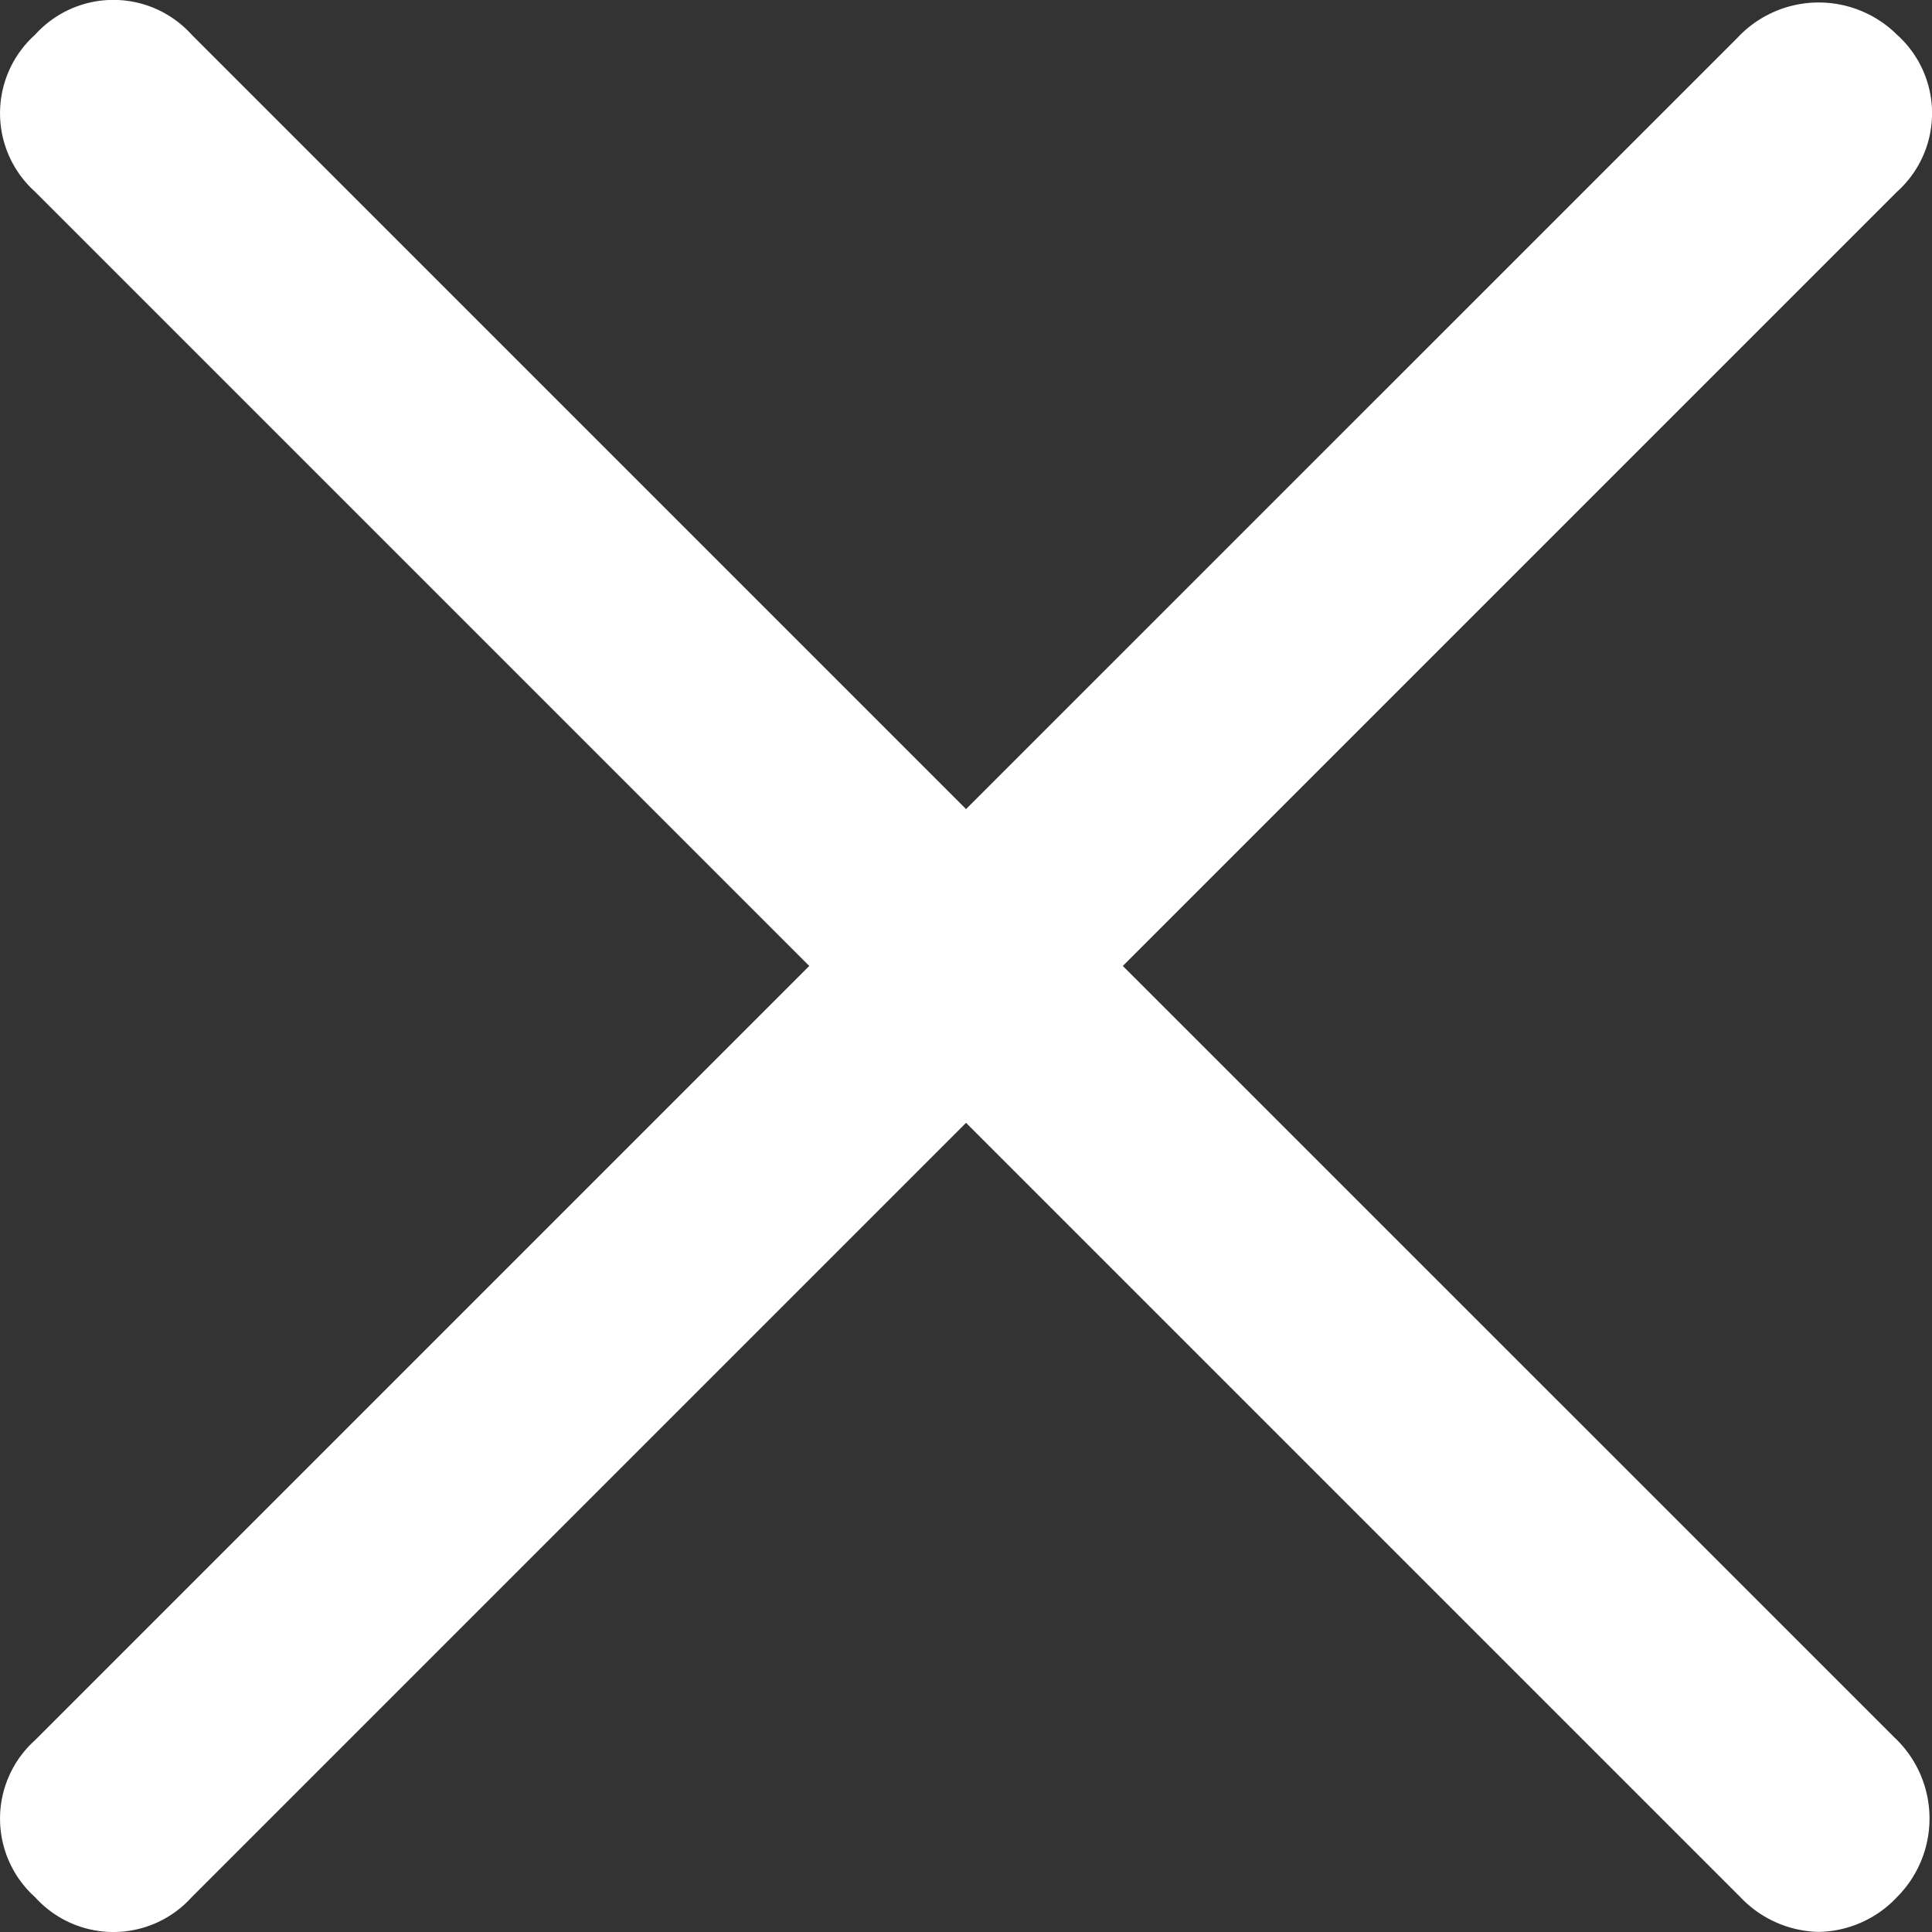 <svg xmlns="http://www.w3.org/2000/svg" width="20.481" height="20.481" viewBox="0 0 20.481 20.481">
  <rect x="0" y="0" width="20.481" height="20.481" fill="#333333" stroke="none"/>
  <defs>
    <style>
      .cls-1 {
        fill: white;
      }
    </style>
  </defs>
  <path id="Union_2" data-name="Union 2" class="cls-1" d="M-7415.835,20.572l-8.208-8.208-8.208,8.208a1.118,1.118,0,0,1-1.662,0,1.118,1.118,0,0,1,0-1.663l8.208-8.208-8.208-8.208a1.118,1.118,0,0,1,0-1.663,1.118,1.118,0,0,1,1.662,0l8.208,8.208,8.177-8.176a1.179,1.179,0,0,1,1.693-.032,1.118,1.118,0,0,1,0,1.663l-8.208,8.208,8.177,8.176a1.179,1.179,0,0,1,.031,1.694,1.166,1.166,0,0,1-.829.37A1.178,1.178,0,0,1-7415.835,20.572Z" transform="translate(7434.284 -0.461)"/>
</svg>
